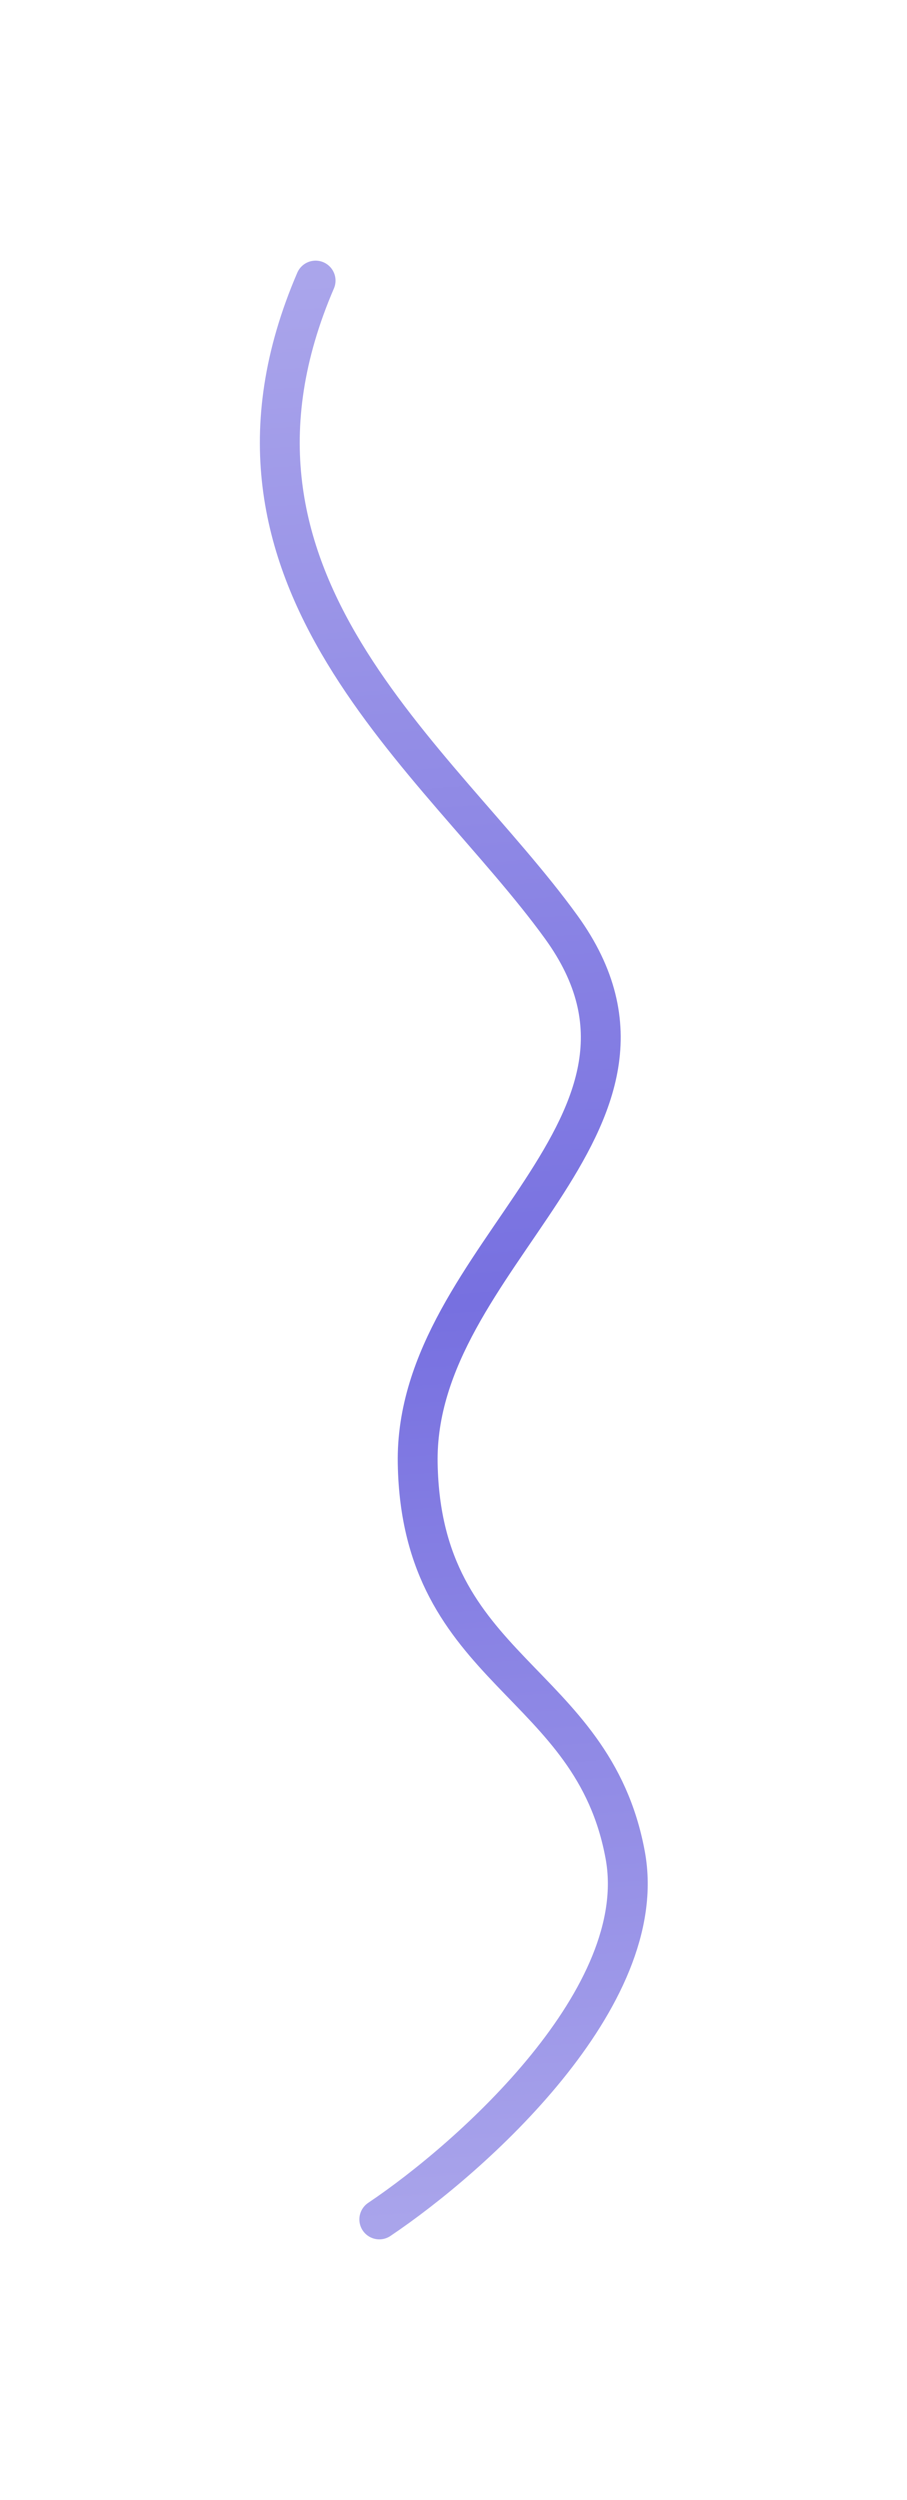 <svg width="273" height="752" viewBox="0 0 273 752" fill="none" xmlns="http://www.w3.org/2000/svg">
<g filter="url(#filter0_d_535_1590)">
<path d="M114.167 636.556C142.09 617.815 195.99 569.677 188.2 527.055C178.462 473.777 126.871 472.188 125.724 409.204C124.577 346.22 211.872 307.251 168.949 247.888C132.103 196.93 56.132 143.656 94.991 53.398" stroke="url(#paint0_linear_535_1590)" stroke-width="12" stroke-linecap="round" stroke-linejoin="round"/>
</g>
<defs>
<filter id="filter0_d_535_1590" x="0.214" y="0.397" width="272.75" height="751.159" filterUnits="userSpaceOnUse" color-interpolation-filters="sRGB">
<feFlood flood-opacity="0" result="BackgroundImageFix"/>
<feColorMatrix in="SourceAlpha" type="matrix" values="0 0 0 0 0 0 0 0 0 0 0 0 0 0 0 0 0 0 127 0" result="hardAlpha"/>
<feOffset dy="31"/>
<feGaussianBlur stdDeviation="39"/>
<feComposite in2="hardAlpha" operator="out"/>
<feColorMatrix type="matrix" values="0 0 0 0 0.333 0 0 0 0 0.31 0 0 0 0 0.847 0 0 0 1 0"/>
<feBlend mode="normal" in2="BackgroundImageFix" result="effect1_dropShadow_535_1590"/>
<feBlend mode="normal" in="SourceGraphic" in2="effect1_dropShadow_535_1590" result="shape"/>
</filter>
<linearGradient id="paint0_linear_535_1590" x1="134.224" y1="641.93" x2="93.548" y2="53.011" gradientUnits="userSpaceOnUse">
<stop stop-color="#AAA5EB"/>
<stop offset="0.474" stop-color="#7770E0"/>
<stop offset="1" stop-color="#AAA5EB"/>
</linearGradient>
</defs>
</svg>
